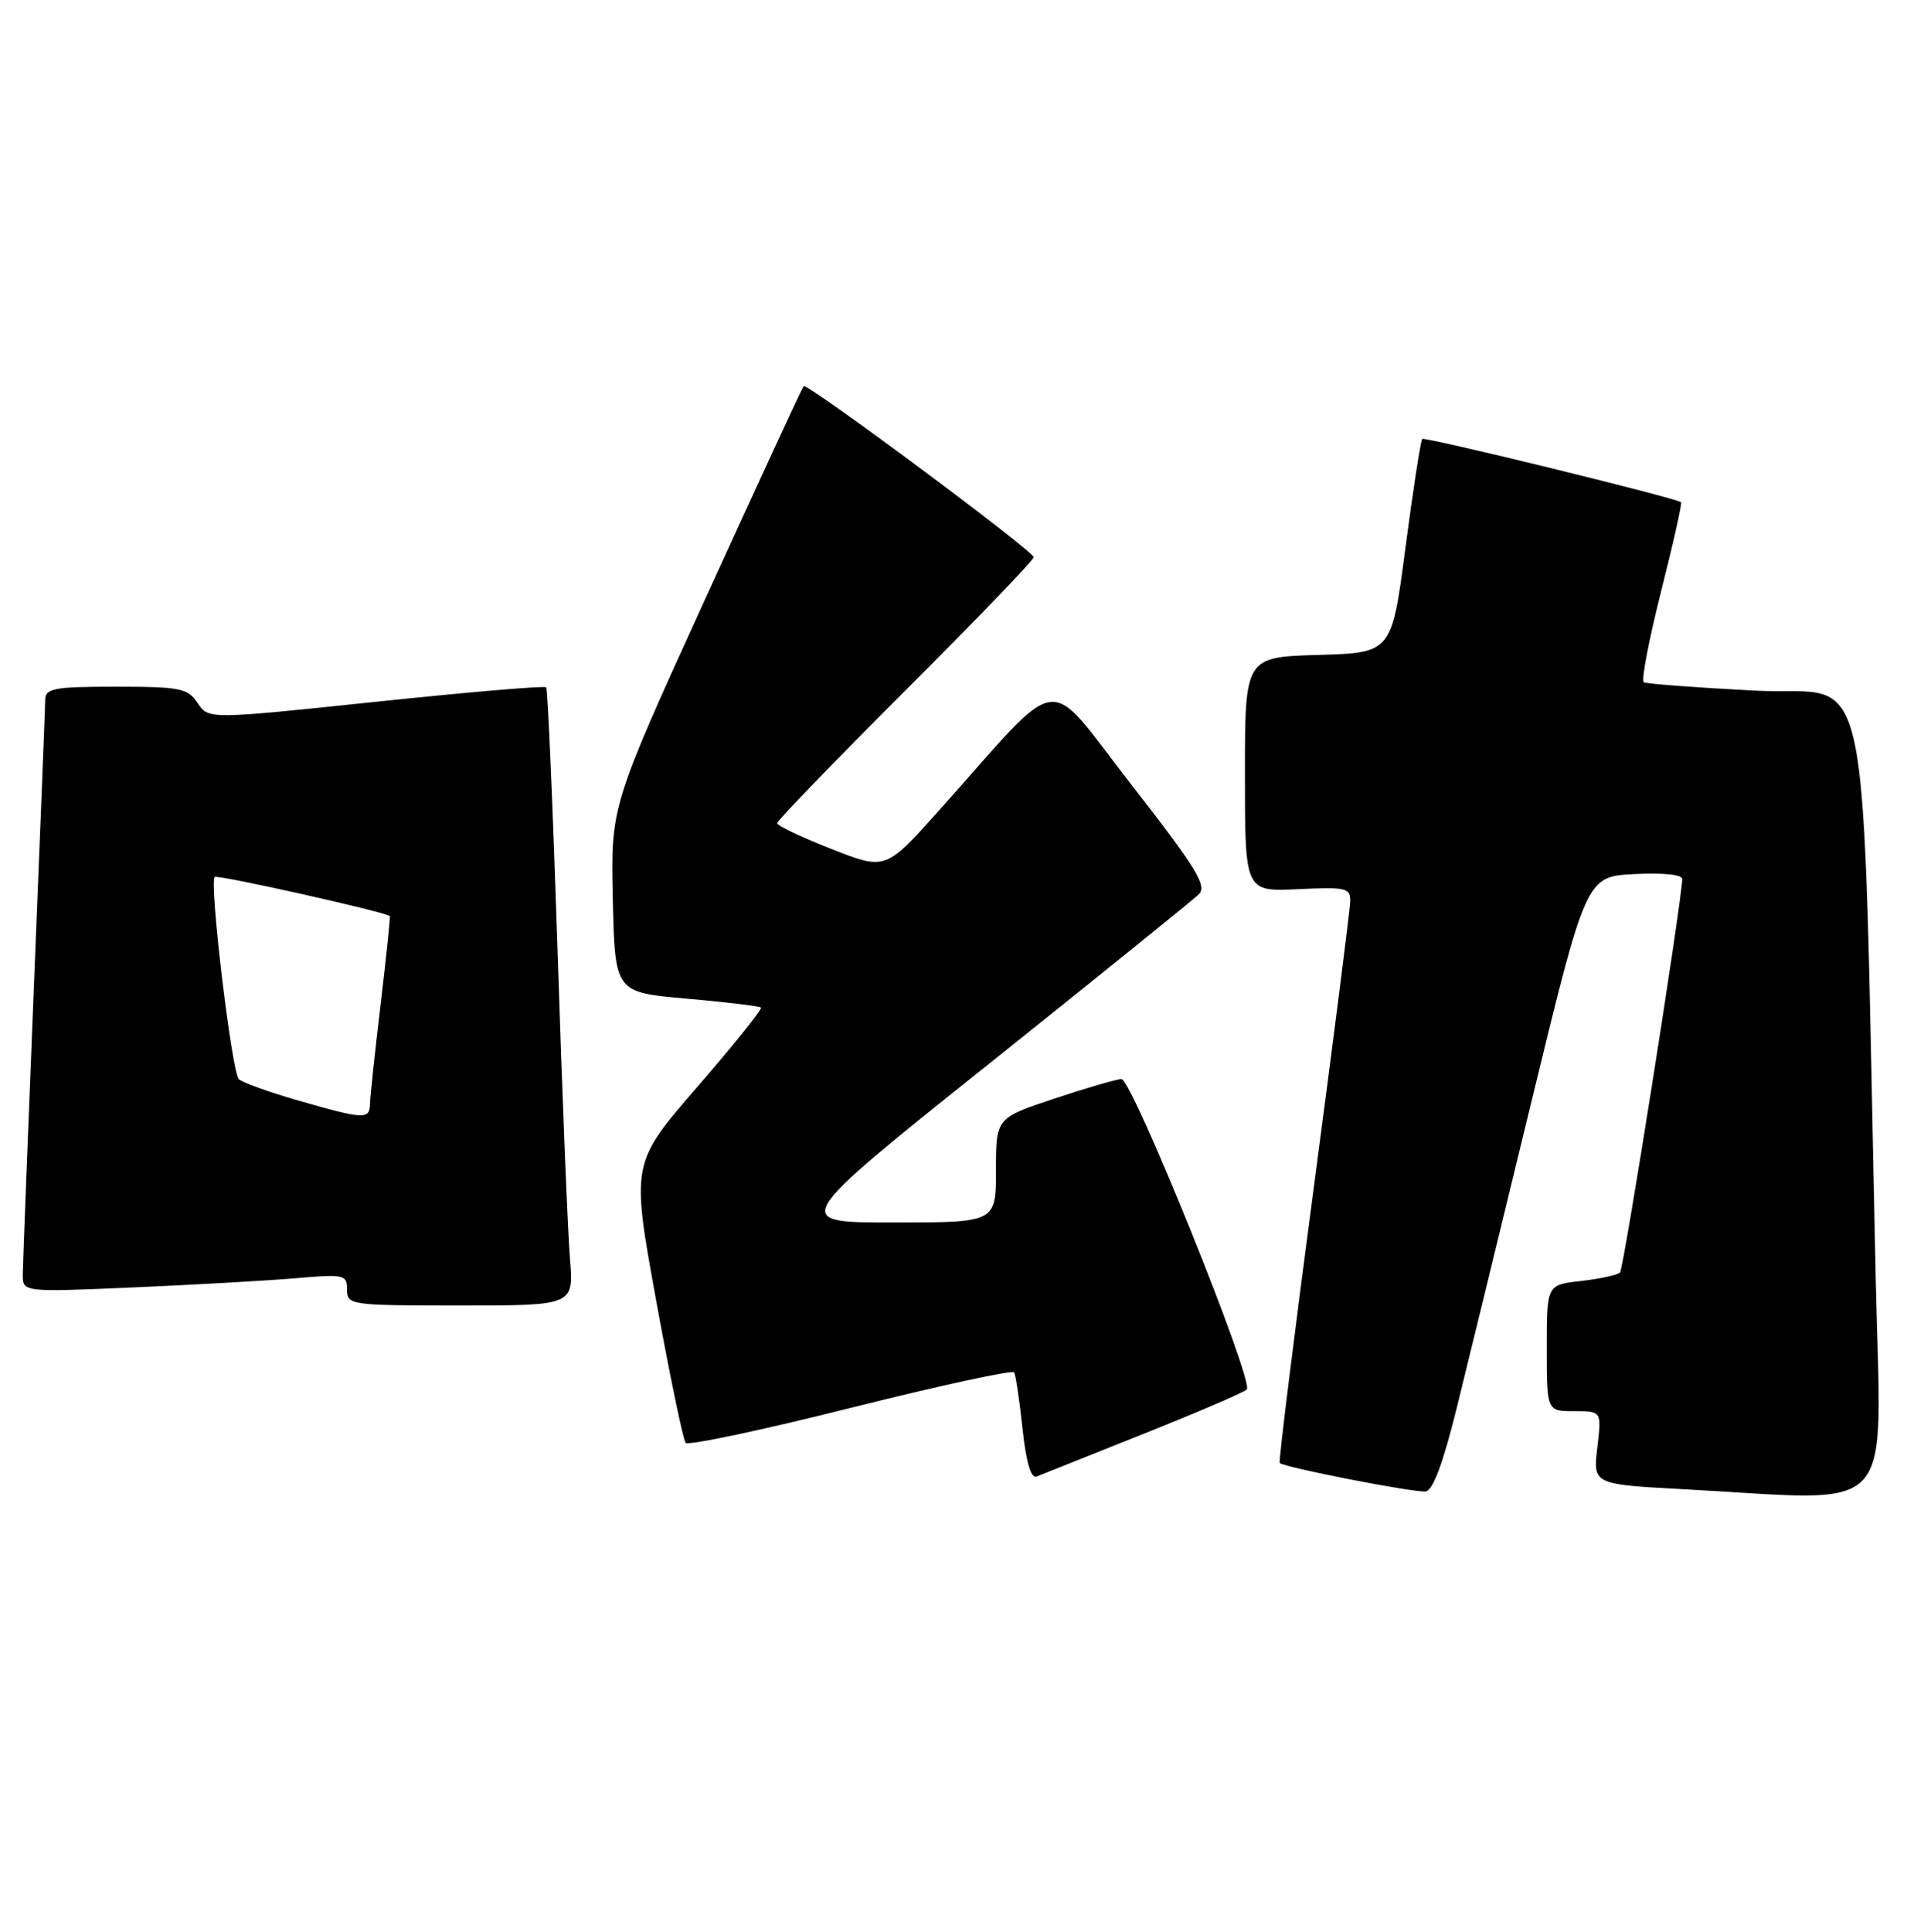 <?xml version="1.0" encoding="UTF-8" standalone="no"?>
<!DOCTYPE svg PUBLIC "-//W3C//DTD SVG 1.1//EN" "http://www.w3.org/Graphics/SVG/1.1/DTD/svg11.dtd" >
<svg xmlns="http://www.w3.org/2000/svg" xmlns:xlink="http://www.w3.org/1999/xlink" version="1.1" viewBox="0 0 255 256">
 <g >
 <path fill="currentColor"
d=" M 193.09 186.50 C 194.58 180.45 199.05 162.15 203.01 145.83 C 210.22 116.16 210.22 116.16 216.61 115.83 C 220.45 115.63 222.99 115.90 222.96 116.50 C 222.81 120.05 215.20 168.14 214.71 168.63 C 214.37 168.96 212.05 169.47 209.55 169.75 C 205.00 170.26 205.00 170.26 205.00 178.63 C 205.00 187.00 205.00 187.00 208.64 187.00 C 212.28 187.00 212.28 187.00 211.70 191.85 C 211.13 196.70 211.13 196.70 223.22 197.35 C 251.88 198.89 249.32 201.68 248.61 169.75 C 246.71 83.73 248.46 92.33 232.64 91.52 C 224.86 91.12 218.21 90.62 217.86 90.41 C 217.50 90.19 218.54 84.78 220.15 78.39 C 221.77 71.99 222.96 66.67 222.80 66.55 C 221.90 65.93 188.83 57.84 188.50 58.17 C 188.29 58.38 187.29 64.84 186.28 72.53 C 184.45 86.50 184.45 86.50 174.73 86.79 C 165.00 87.07 165.00 87.07 165.00 102.62 C 165.00 118.16 165.00 118.16 172.00 117.83 C 178.46 117.53 179.00 117.65 178.95 119.50 C 178.92 120.60 176.74 137.70 174.11 157.50 C 171.48 177.30 169.45 193.66 169.61 193.86 C 170.05 194.43 187.32 197.80 188.94 197.64 C 189.91 197.54 191.27 193.89 193.09 186.50 Z  M 151.50 190.03 C 158.65 187.18 164.84 184.52 165.24 184.13 C 166.27 183.14 150.06 143.00 148.64 143.00 C 148.02 143.00 144.02 144.16 139.75 145.58 C 132.00 148.16 132.00 148.16 132.00 155.08 C 132.00 162.00 132.00 162.00 118.38 162.00 C 104.75 162.00 104.75 162.00 131.13 140.93 C 145.63 129.34 158.12 119.26 158.87 118.52 C 160.02 117.40 158.61 115.10 149.94 103.97 C 138.29 89.02 141.25 88.61 124.44 107.42 C 117.37 115.32 117.37 115.32 110.19 112.50 C 106.23 110.95 103.00 109.41 103.00 109.08 C 103.00 108.75 110.65 100.84 120.00 91.50 C 129.35 82.16 137.00 74.22 137.00 73.84 C 137.00 73.03 106.97 50.70 106.51 51.17 C 106.33 51.35 100.51 63.95 93.56 79.17 C 80.94 106.84 80.94 106.84 81.22 119.17 C 81.50 131.50 81.50 131.50 91.00 132.33 C 96.22 132.79 100.66 133.33 100.86 133.52 C 101.05 133.72 97.27 138.44 92.44 144.01 C 83.66 154.15 83.66 154.15 86.96 172.32 C 88.78 182.32 90.54 190.81 90.88 191.20 C 91.22 191.58 101.07 189.50 112.76 186.56 C 124.45 183.63 134.20 181.51 134.41 181.86 C 134.62 182.21 135.12 185.56 135.52 189.31 C 135.99 193.73 136.64 195.96 137.37 195.67 C 137.99 195.42 144.35 192.89 151.50 190.03 Z  M 75.54 166.75 C 75.25 163.31 74.51 144.97 73.90 126.00 C 73.28 107.03 72.60 91.31 72.39 91.08 C 72.17 90.85 62.02 91.72 49.81 93.00 C 27.63 95.33 27.63 95.33 26.19 93.16 C 24.89 91.20 23.88 91.00 15.38 91.00 C 7.12 91.00 6.00 91.21 5.99 92.75 C 5.98 93.71 5.31 110.70 4.50 130.50 C 3.70 150.30 3.03 167.57 3.02 168.87 C 3.00 171.24 3.00 171.24 17.75 170.60 C 25.86 170.25 35.54 169.70 39.25 169.38 C 45.63 168.83 46.00 168.91 46.00 170.90 C 46.00 172.94 46.42 173.00 61.03 173.00 C 76.06 173.00 76.06 173.00 75.54 166.75 Z  M 39.50 145.83 C 35.65 144.72 32.12 143.45 31.65 143.01 C 30.72 142.12 27.71 116.95 28.45 116.21 C 28.80 115.87 50.67 120.75 51.66 121.39 C 51.75 121.45 51.21 126.67 50.46 133.00 C 49.70 139.32 49.07 145.29 49.04 146.25 C 48.99 148.39 48.31 148.36 39.50 145.83 Z "/>
</g>
</svg>